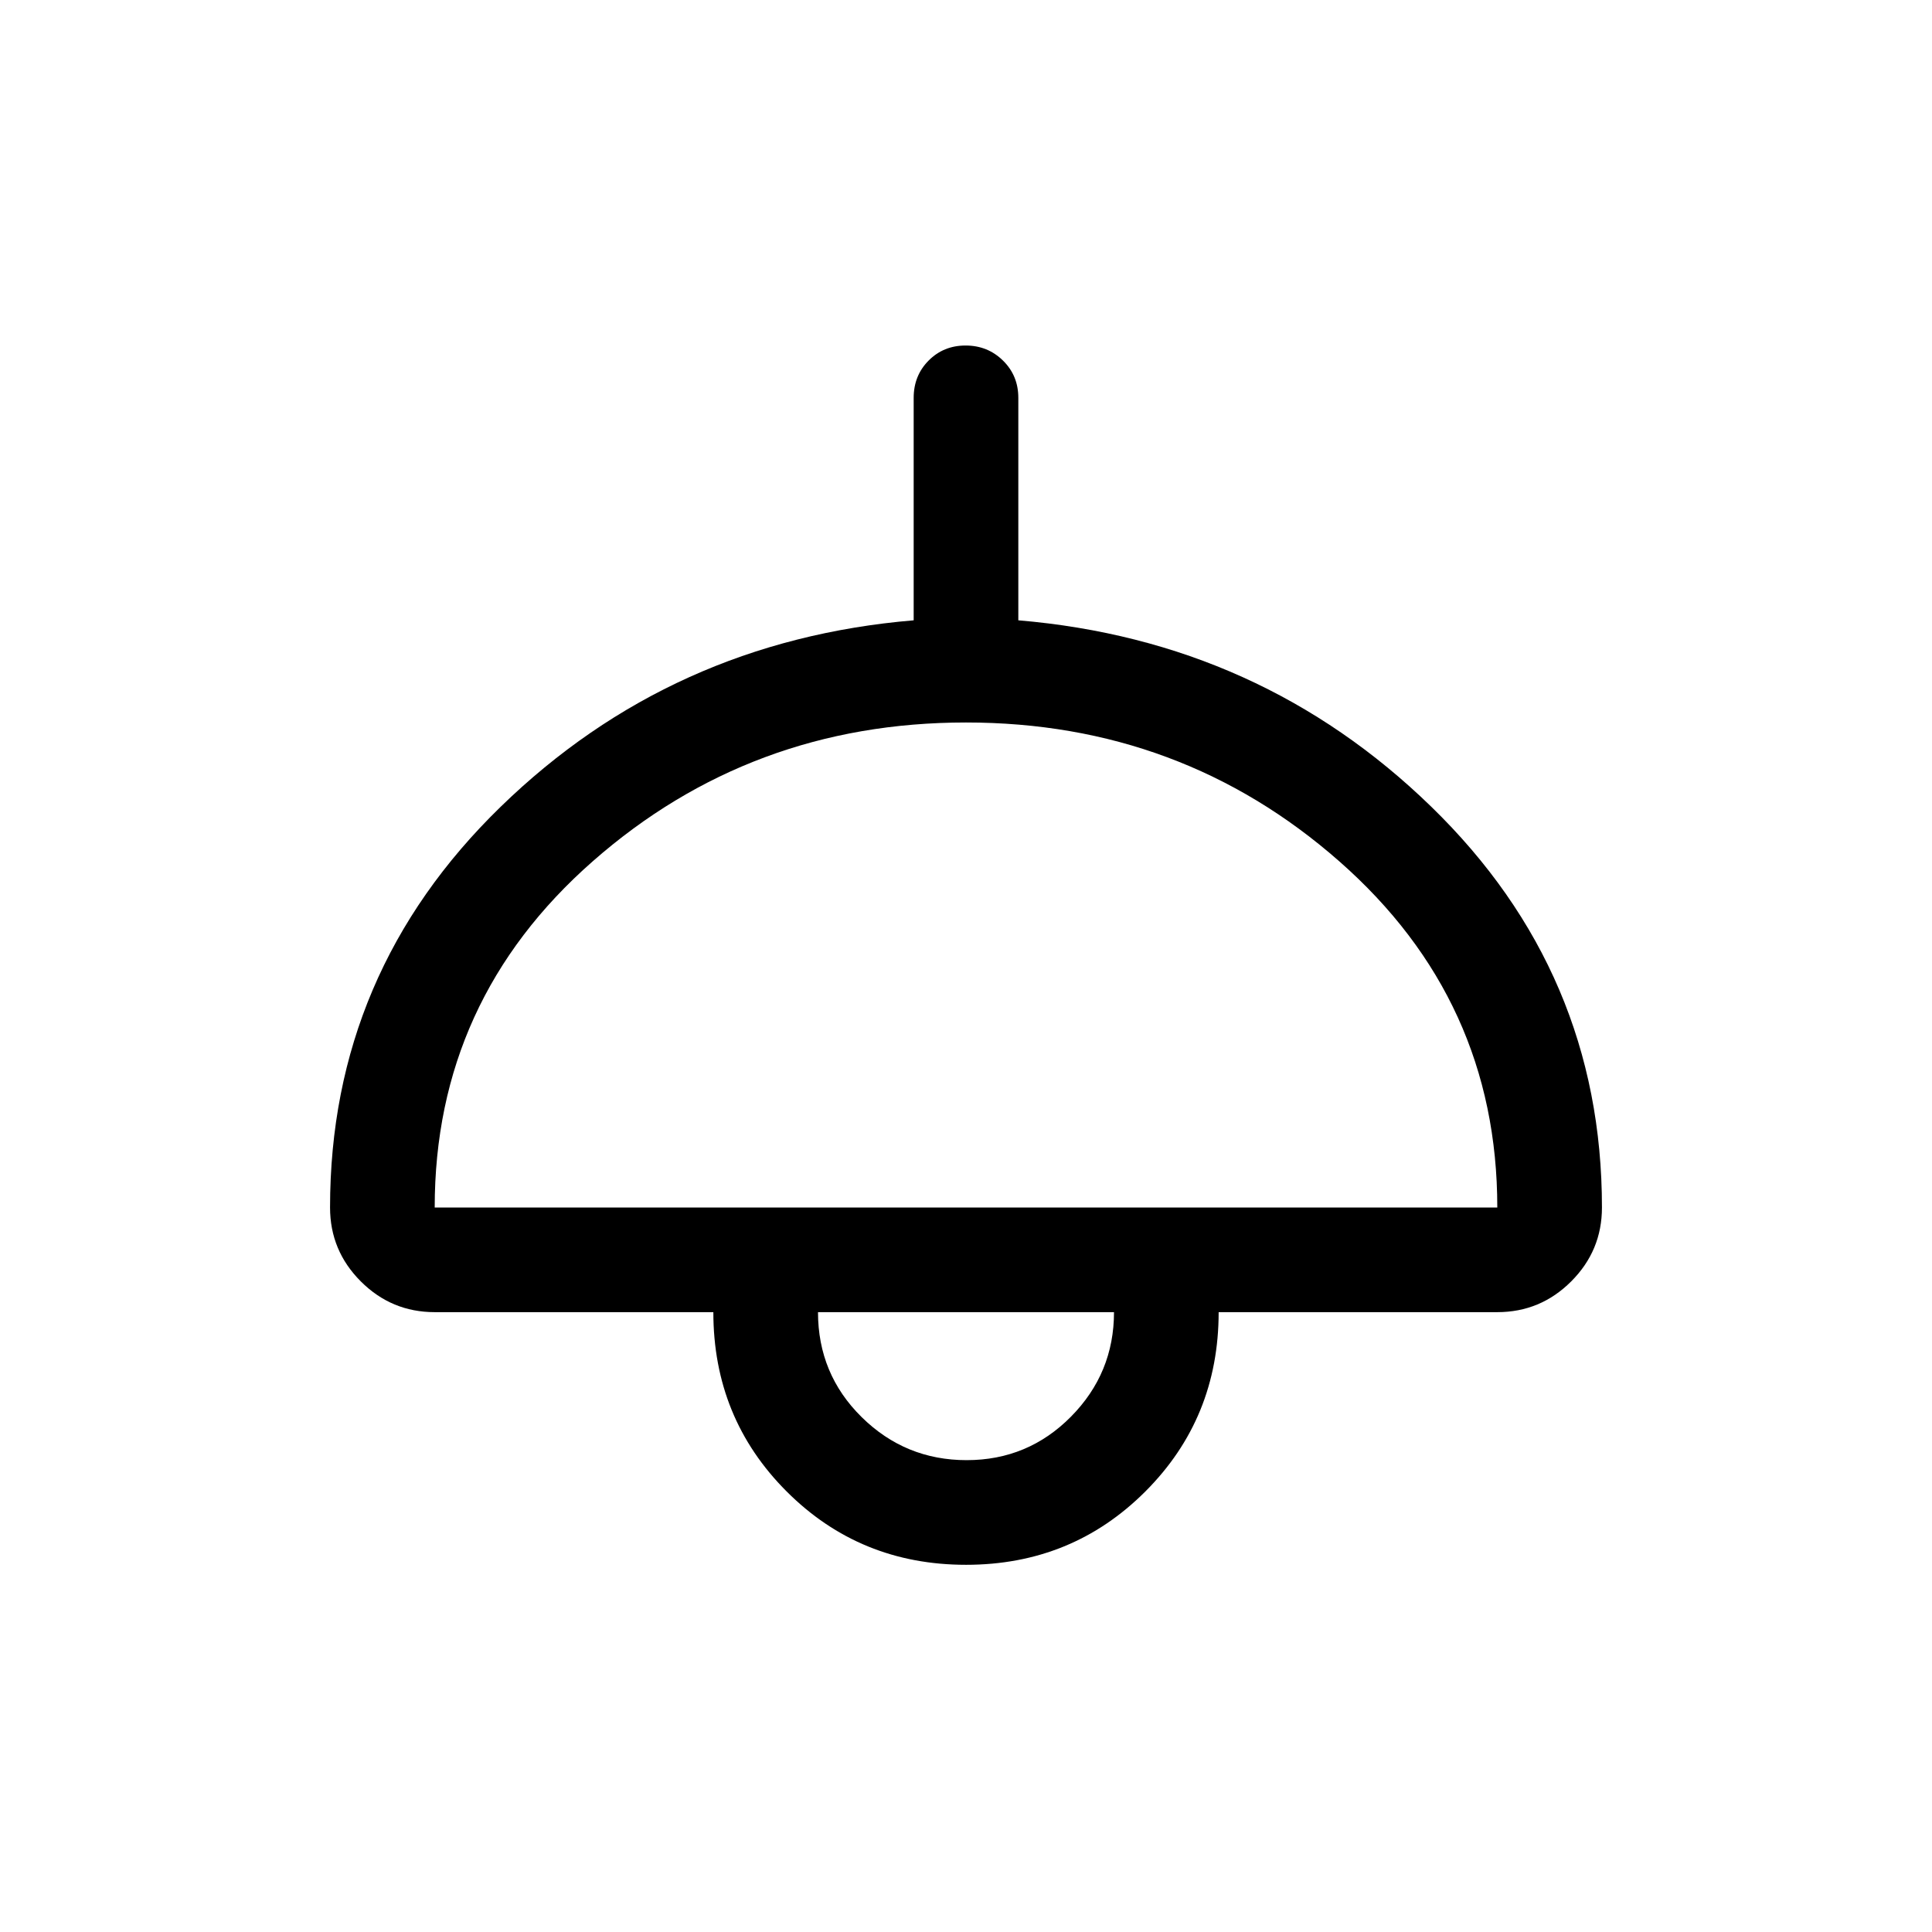 <svg xmlns="http://www.w3.org/2000/svg" height="20" viewBox="0 -960 960 960" width="20"><path d="M480-182.46q-52.69 0-89.11-36.43-36.43-36.42-36.43-89.11H216q-21.45 0-36.72-15.28Q164-338.55 164-360q0-116.69 84.81-199.15 84.81-82.46 205.19-92.62v-110.54q0-11.05 7.42-18.52 7.42-7.48 18.38-7.48 10.97 0 18.58 7.48 7.62 7.47 7.62 18.52v110.54q120.38 10.16 205.19 92.62Q796-476.69 796-360q0 21.45-15.28 36.72Q765.45-308 744-308H605.54q0 52.69-36.43 89.11-36.42 36.43-89.11 36.43ZM216-360h528q0-103-78.5-172T480-601q-107 0-185.5 69T216-360Zm264.31 125.54q30.46 0 51.84-21.6 21.39-21.61 21.39-51.94H406.46q0 30.77 21.69 52.15 21.7 21.39 52.16 21.39ZM480-308Z"/></svg>